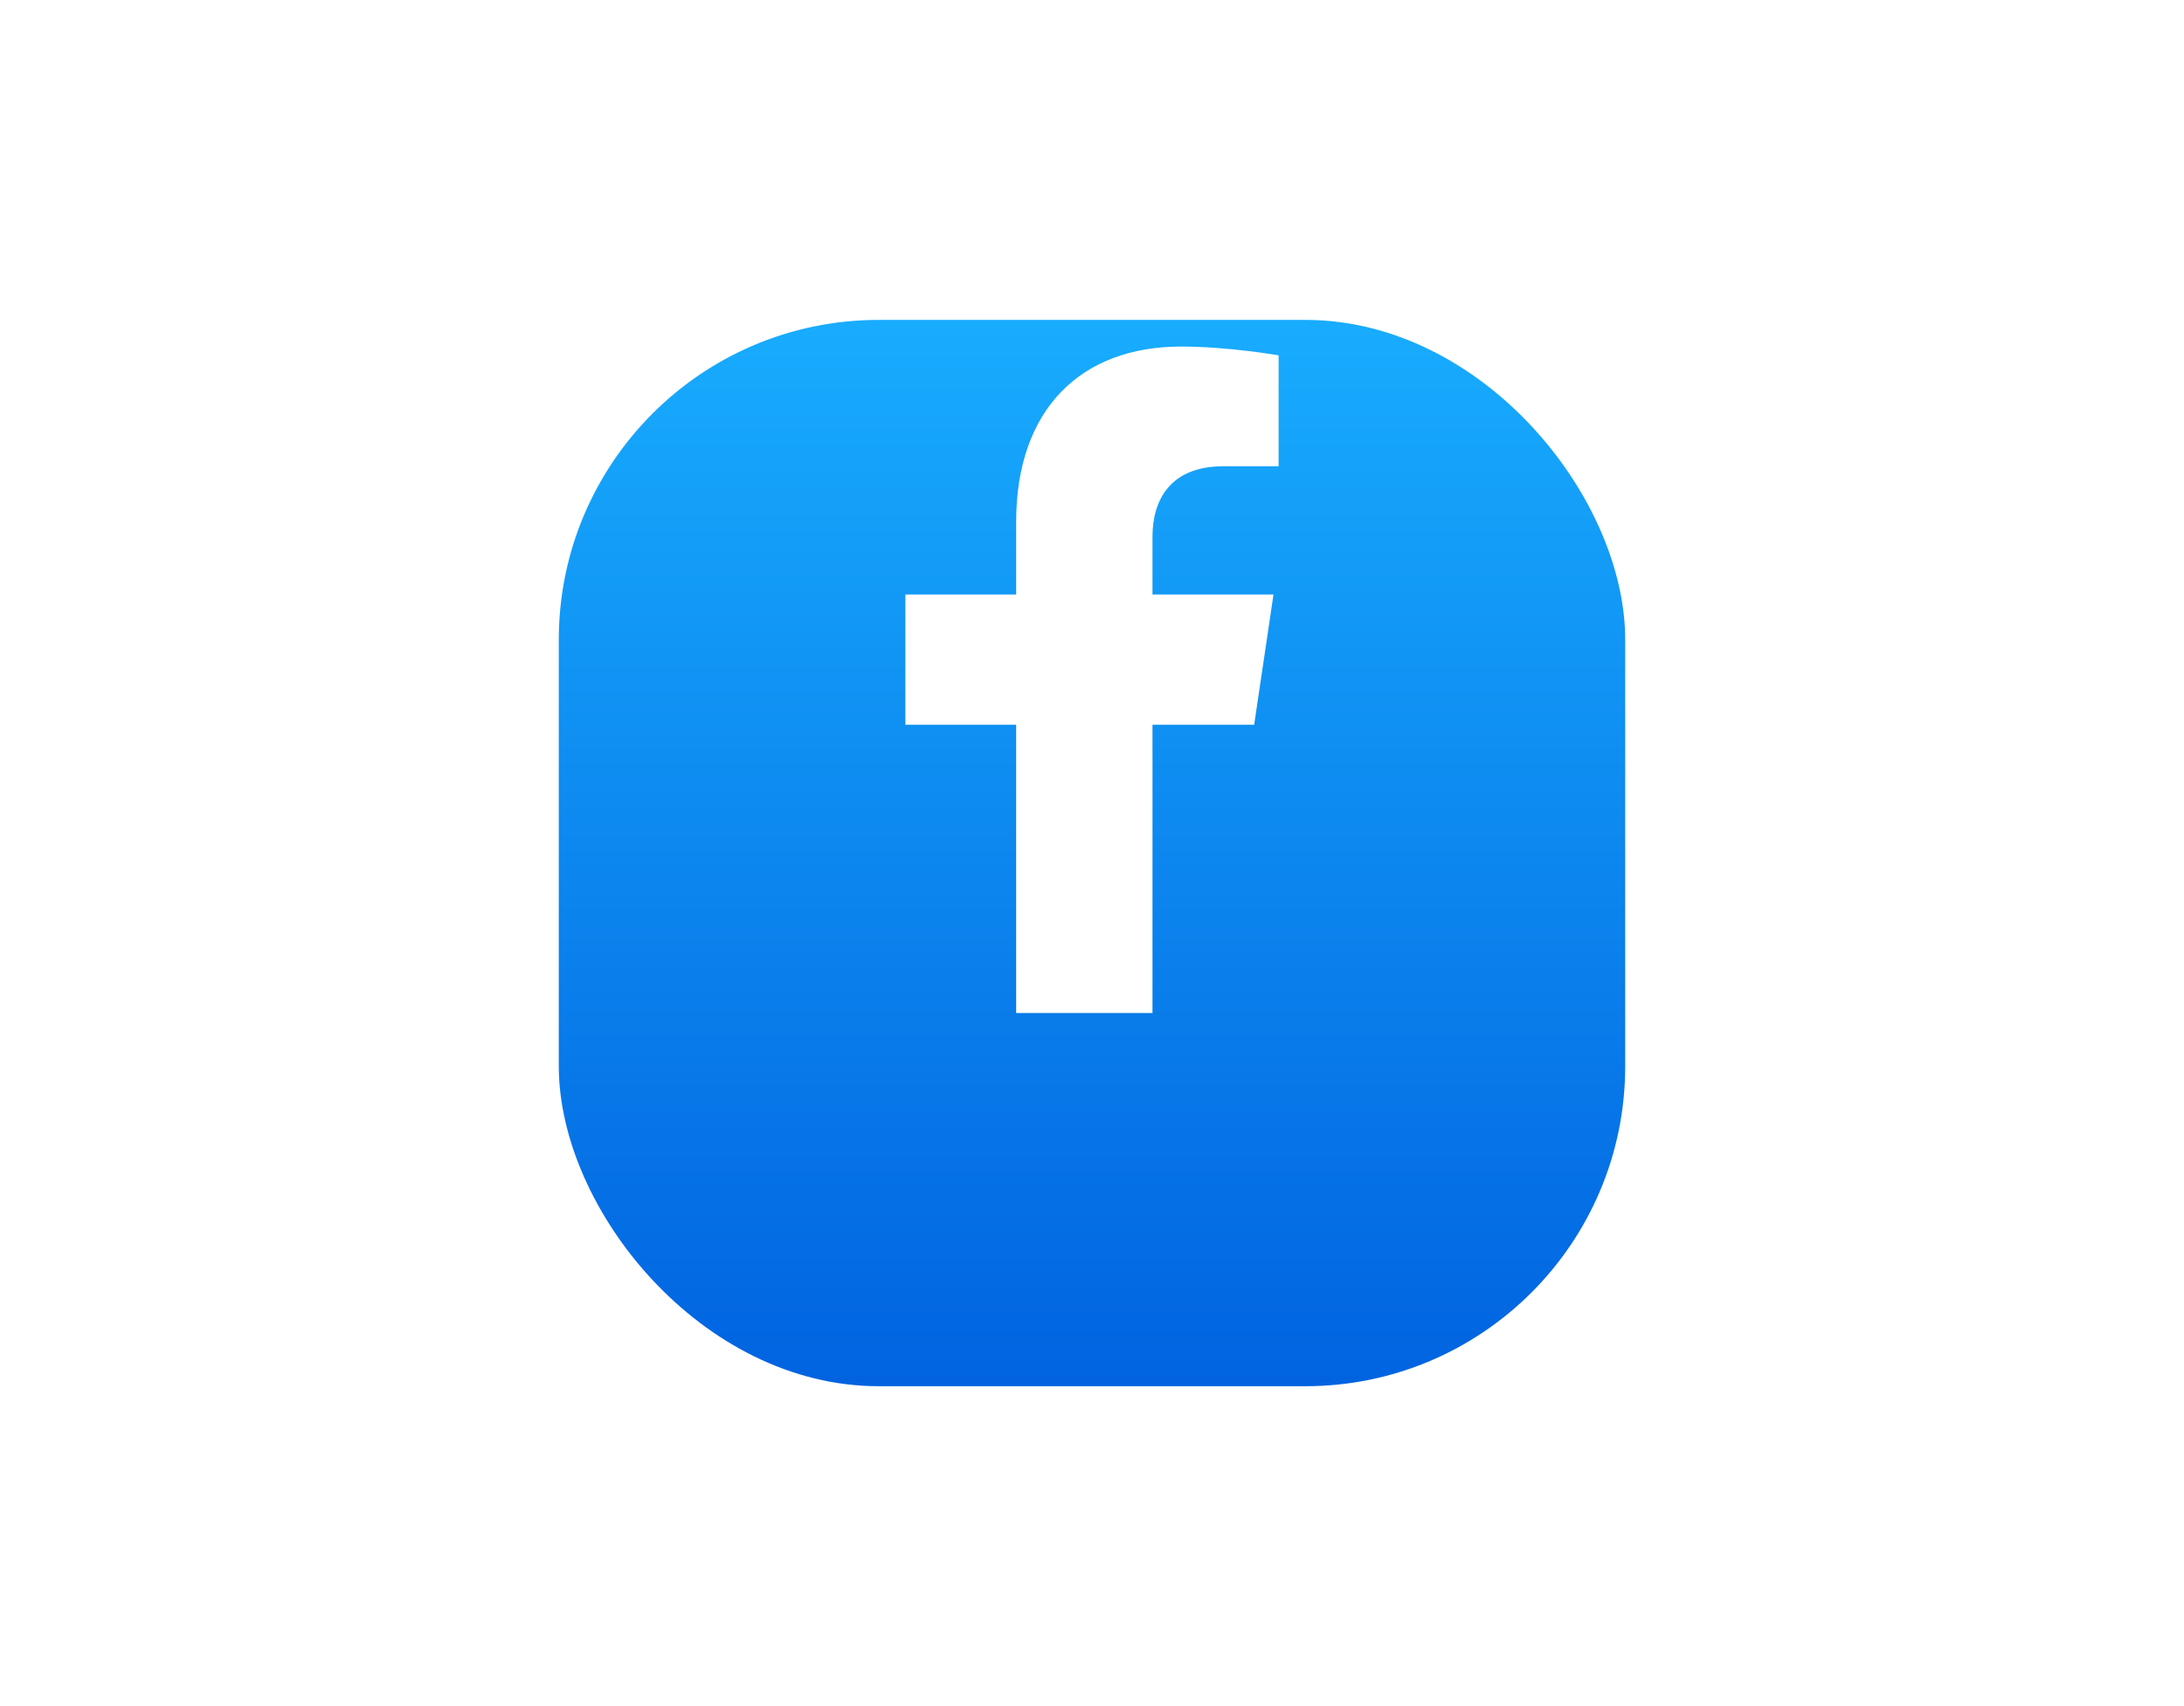<svg width="64" height="50" viewBox="0 0 64 64" fill="none" xmlns="http://www.w3.org/2000/svg">
<g filter="url(#filter0_d_105_1034)">
<rect x="12" y="6" width="40" height="40" rx="12" fill="url(#paint0_linear_105_1034)"/>
</g>
<path d="M38.808 22.301L38.083 27.187H34.269V38H29.155V27.187H25V22.301H29.155V19.577C29.155 15.341 31.597 13 35.337 13C37.127 13 39 13.33 39 13.33V17.49H36.935C34.902 17.49 34.269 18.794 34.269 20.131V22.301H38.808Z" fill="white"/>
<defs>
<filter id="filter0_d_105_1034" x="0" y="0" width="64" height="64" filterUnits="userSpaceOnUse" color-interpolation-filters="sRGB">
<feFlood flood-opacity="0" result="BackgroundImageFix"/>
<feColorMatrix in="SourceAlpha" type="matrix" values="0 0 0 0 0 0 0 0 0 0 0 0 0 0 0 0 0 0 127 0" result="hardAlpha"/>
<feOffset dy="6"/>
<feGaussianBlur stdDeviation="6"/>
<feColorMatrix type="matrix" values="0 0 0 0 0.024 0 0 0 0 0.447 0 0 0 0 0.906 0 0 0 0.2 0"/>
<feBlend mode="normal" in2="BackgroundImageFix" result="effect1_dropShadow_105_1034"/>
<feBlend mode="normal" in="SourceGraphic" in2="effect1_dropShadow_105_1034" result="shape"/>
</filter>
<linearGradient id="paint0_linear_105_1034" x1="32" y1="6" x2="32" y2="45.881" gradientUnits="userSpaceOnUse">
<stop stop-color="#18ACFE"/>
<stop offset="1" stop-color="#0163E0"/>
</linearGradient>
</defs>
</svg>
